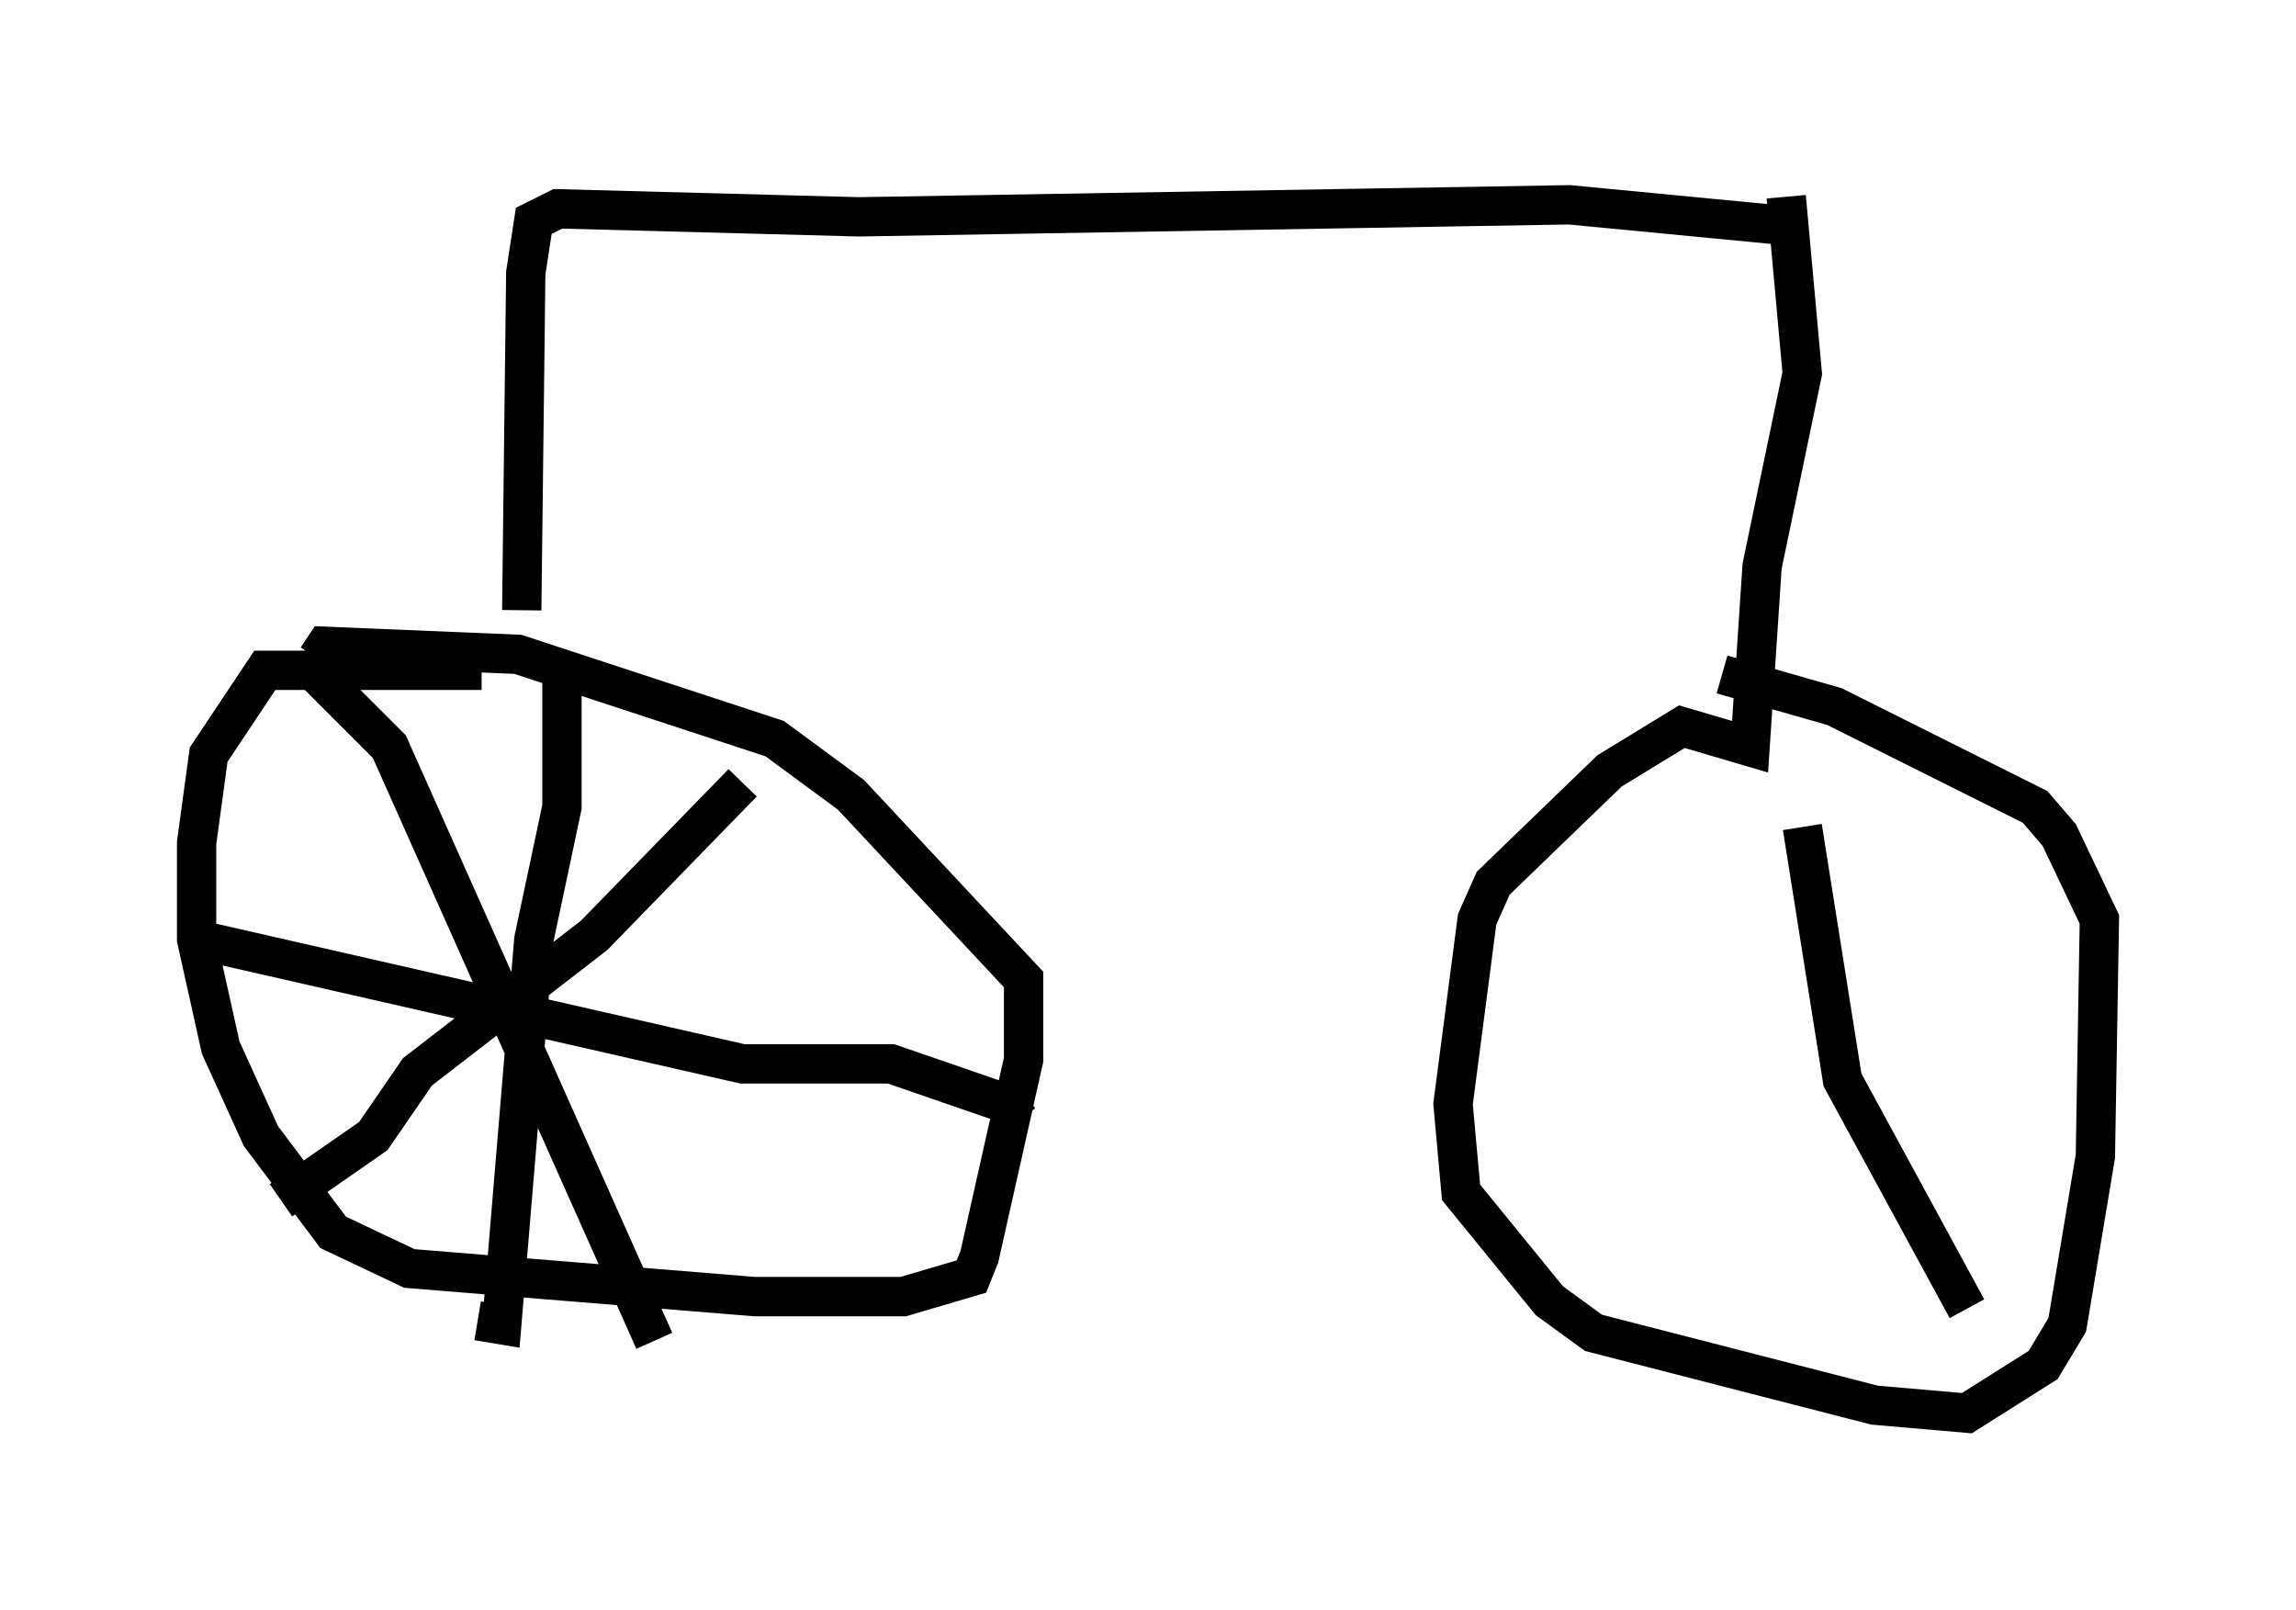 <?xml version="1.0" encoding="utf-8" ?>
<svg baseProfile="full" height="40.932" version="1.1" width="58.388" xmlns="http://www.w3.org/2000/svg" xmlns:ev="http://www.w3.org/2001/xml-events" xmlns:xlink="http://www.w3.org/1999/xlink"><defs /><rect fill="white" height="40.932" width="58.388" x="0" y="0" /><path d="M15.311, 16.638 m-3.063, 0.408 l-5.513, 0.0 -1.429, 2.144 l-0.306, 2.246 0.0, 2.45 l0.613, 2.756 1.021, 2.246 l1.838, 2.45 1.94, 0.919 l8.779, 0.715 3.777, 0.0 l1.735, -0.51 0.204, -0.51 l1.123, -5.002 0.0, -2.042 l-4.39, -4.696 -1.94, -1.429 l-6.533, -2.144 -4.9, -0.204 l-0.204, 0.306 m-0.102, 0.306 l1.94, 1.94 6.738, 15.109 m-9.494, -3.573 l2.348, -1.633 1.123, -1.633 l4.492, -3.471 3.777, -3.879 m-4.594, -2.654 l0.0, 3.267 -0.715, 3.369 l-0.817, 9.8 -0.613, -0.102 m-7.146, -9.698 l13.883, 3.165 3.777, 0.0 l2.96, 1.021 0.306, 0.408 m-12.658, -12.965 l0.102, -8.575 0.204, -1.327 l0.613, -0.306 7.656, 0.204 l18.069, -0.306 5.308, 0.51 m0.204, -0.715 l0.408, 4.492 -1.021, 4.9 l-0.306, 4.594 -1.735, -0.51 l-1.838, 1.123 -2.96, 2.858 l-0.408, 0.919 -0.613, 4.696 l0.204, 2.246 2.246, 2.756 l1.123, 0.817 7.146, 1.838 l2.348, 0.204 1.94, -1.225 l0.613, -1.021 0.715, -4.288 l0.102, -6.023 -1.021, -2.144 l-0.613, -0.715 -5.104, -2.552 l-2.858, -0.817 m2.042, 3.879 l1.021, 6.431 3.165, 5.819 " fill="none" stroke="black" stroke-width="1" /></svg>